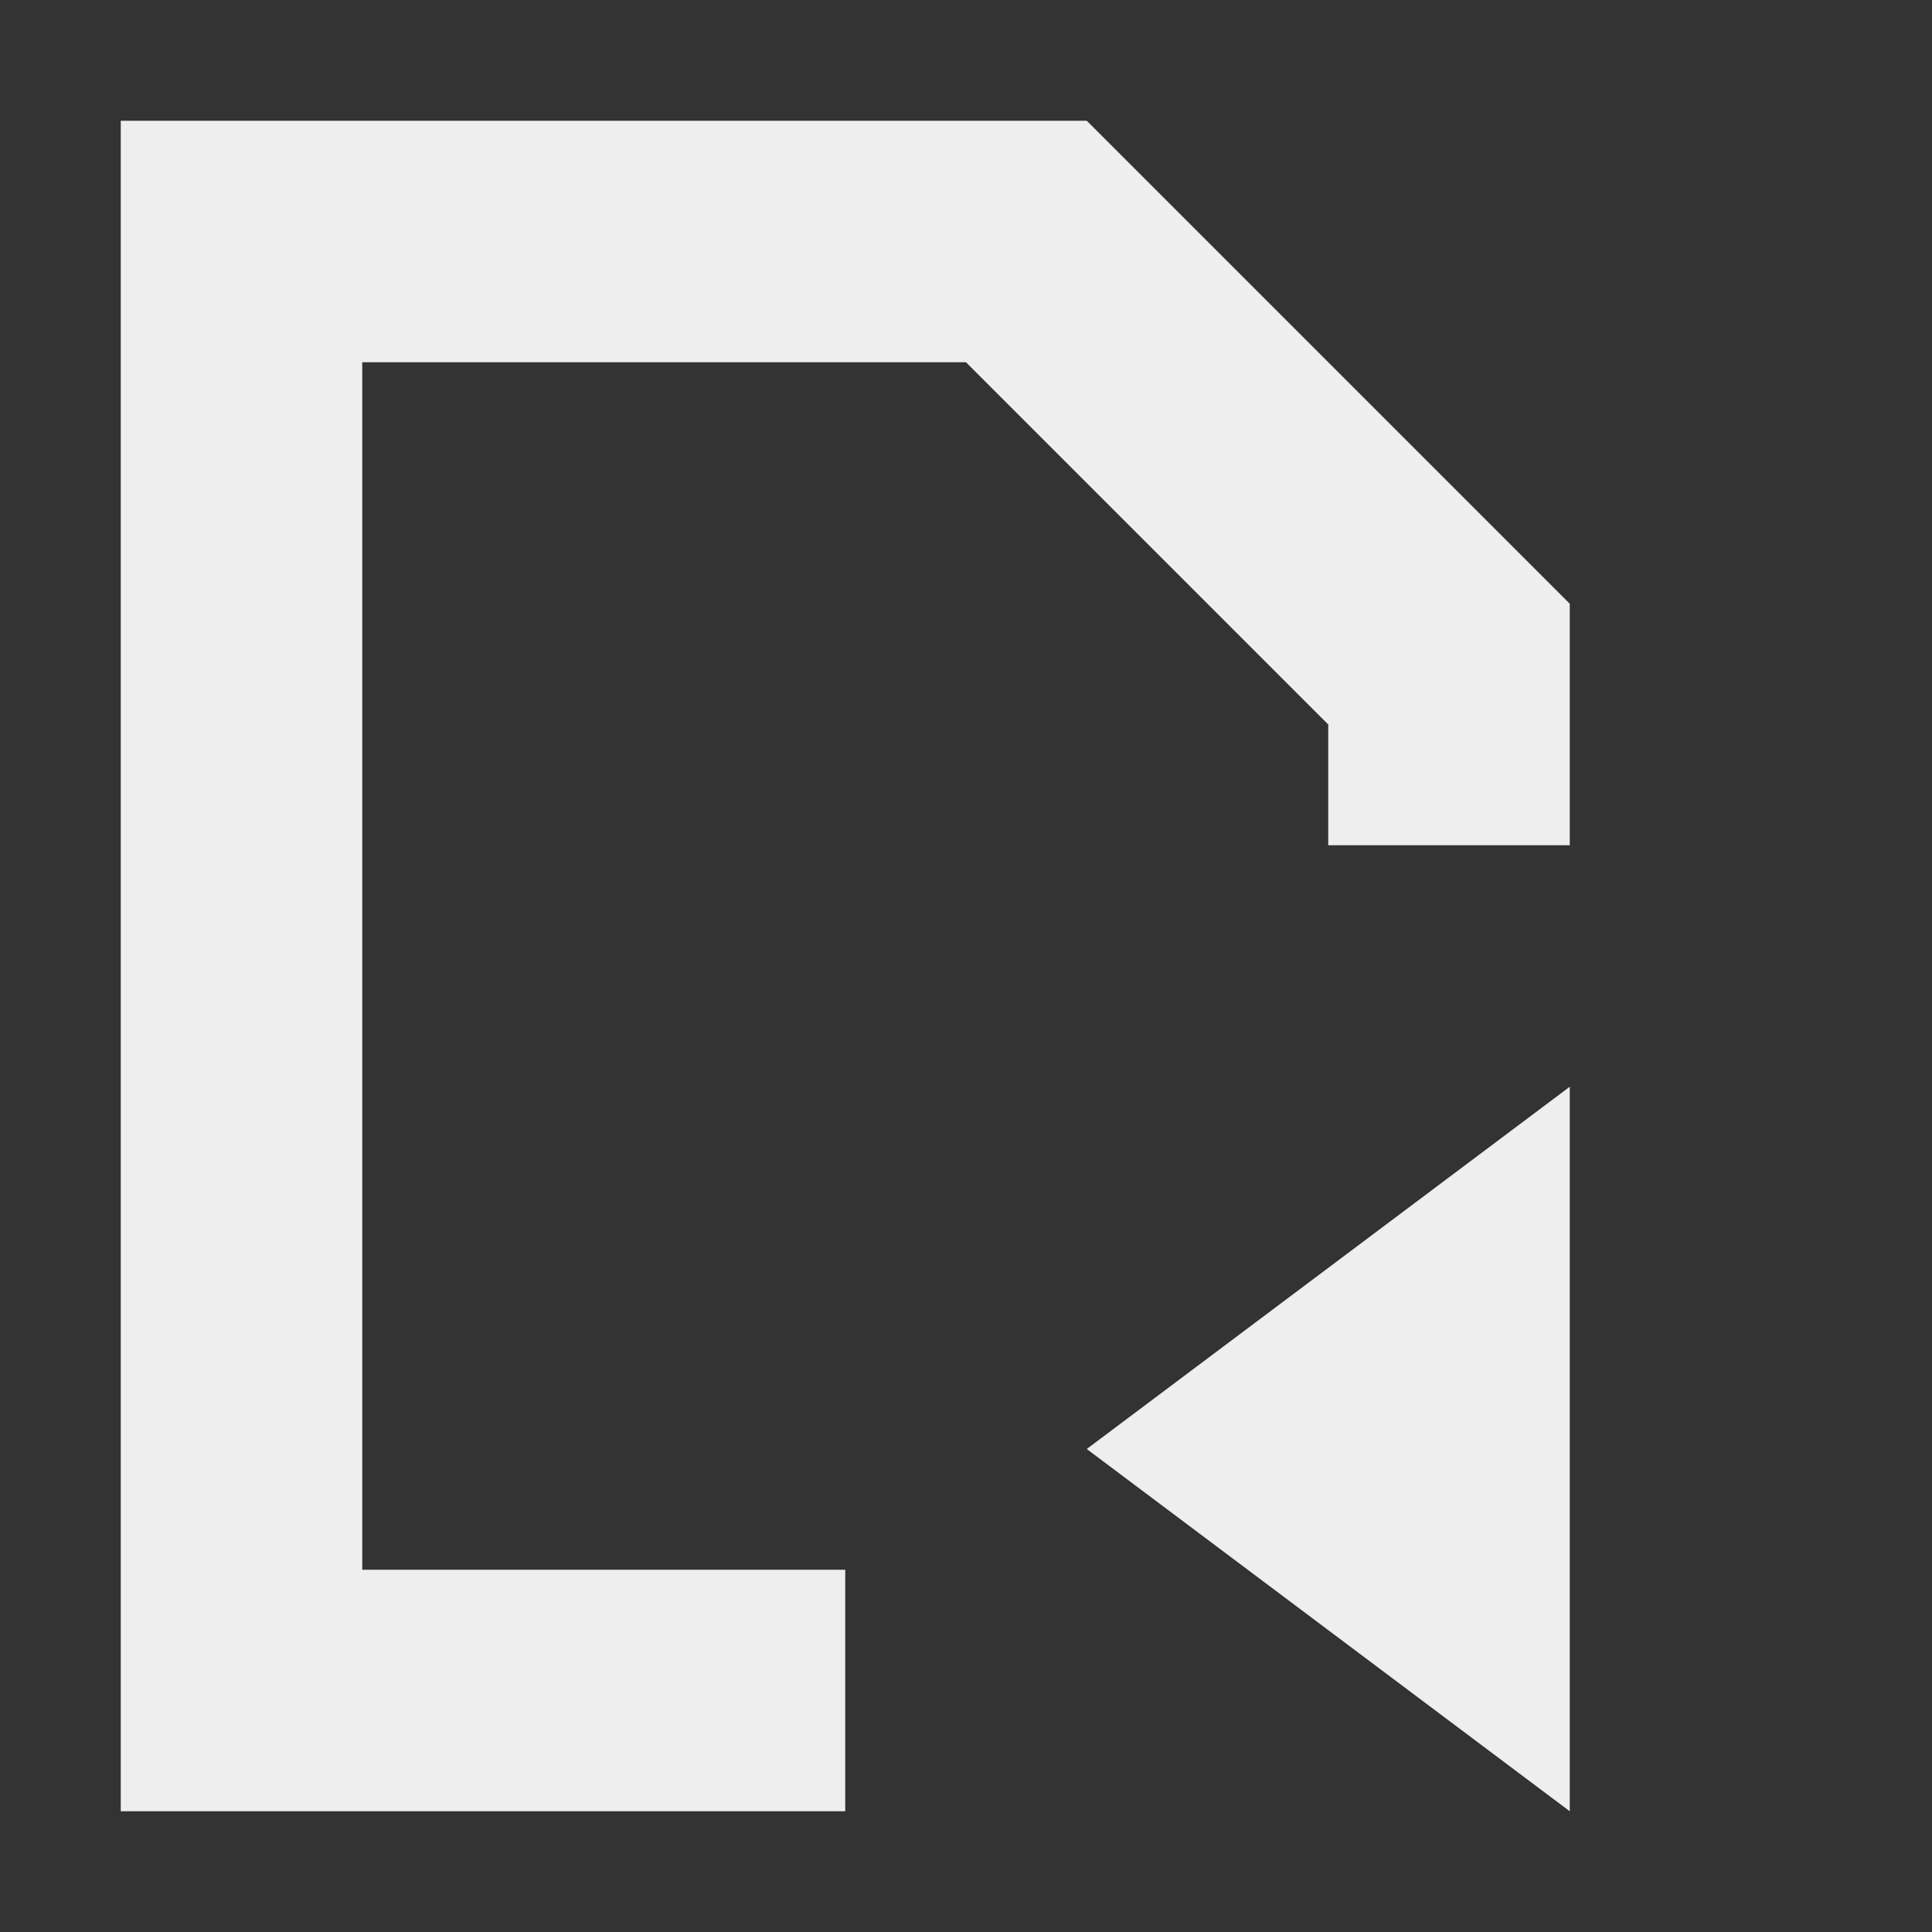 <?xml version="1.0" encoding="UTF-8"?>
<svg xmlns="http://www.w3.org/2000/svg" xmlns:xlink="http://www.w3.org/1999/xlink" width="16px" height="16px" viewBox="0 0 16 16" version="1.1">
<rect x="0" y="0" width="16" height="16" fill="#333333" stroke="none"/>
<g id="surface1">
     <defs>
  <style id="current-color-scheme" type="text/css">
   .ColorScheme-Text { color:#eeeeee; } .ColorScheme-Highlight { color:#424242; }
  </style>
 </defs>
<path style="fill:currentColor" class="ColorScheme-Text" d="M 1 1 L 1 15 L 7 15 L 7 13 L 3 13 L 3 3 L 8 3 L 11 6 L 11 7 L 13 7 L 13 5 L 9 1 Z M 13 9 L 9 12 L 13 15 Z M 13 9 "/>
</g>
</svg>
